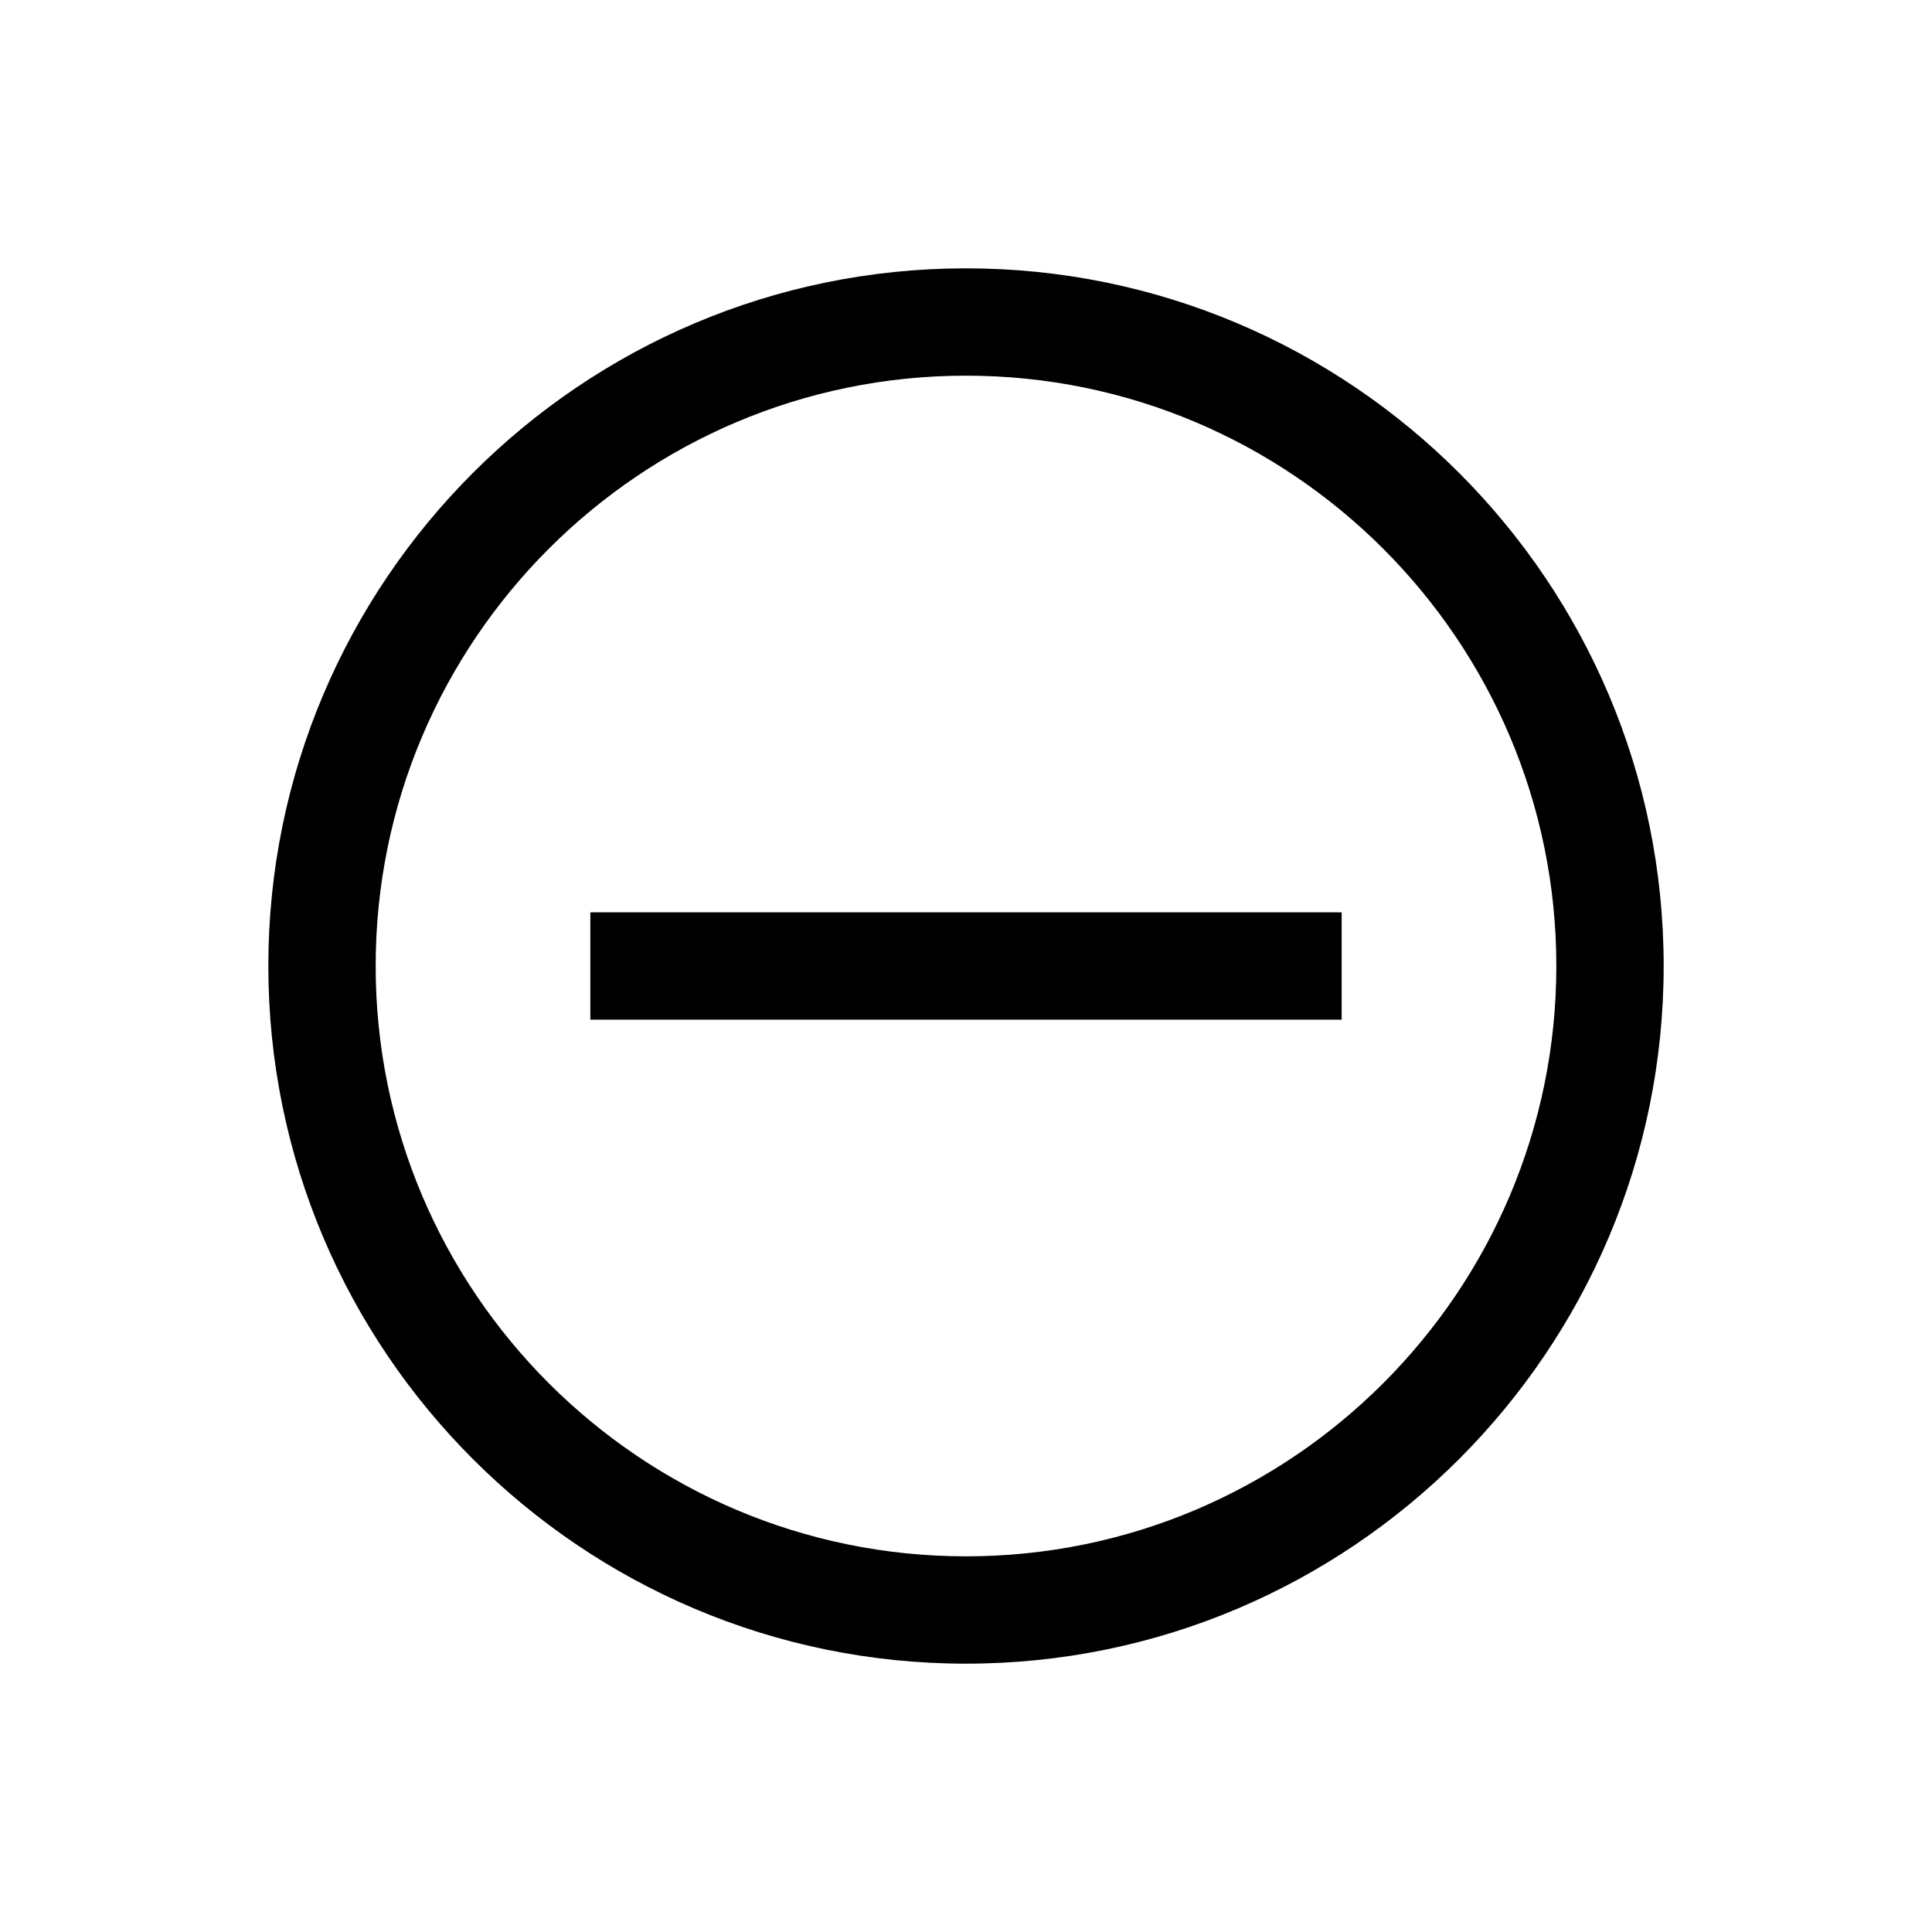 <svg xmlns="http://www.w3.org/2000/svg" width="36" height="36" viewBox="0 0 36 36">
  <g fill-rule="evenodd">
    <polygon points="11 19 25 19 25 17 11 17"/>
    <path d="M18,7 C11.935,7 7,11.935 7,18 C7,24.065 11.935,29 18,29 C24.065,29 29,24.065 29,18 C29,11.935 24.065,7 18,7 M18,31 C10.832,31 5,25.168 5,18 C5,10.832 10.832,5 18,5 C25.168,5 31,10.832 31,18 C31,25.168 25.168,31 18,31"/>
  </g>
</svg>
